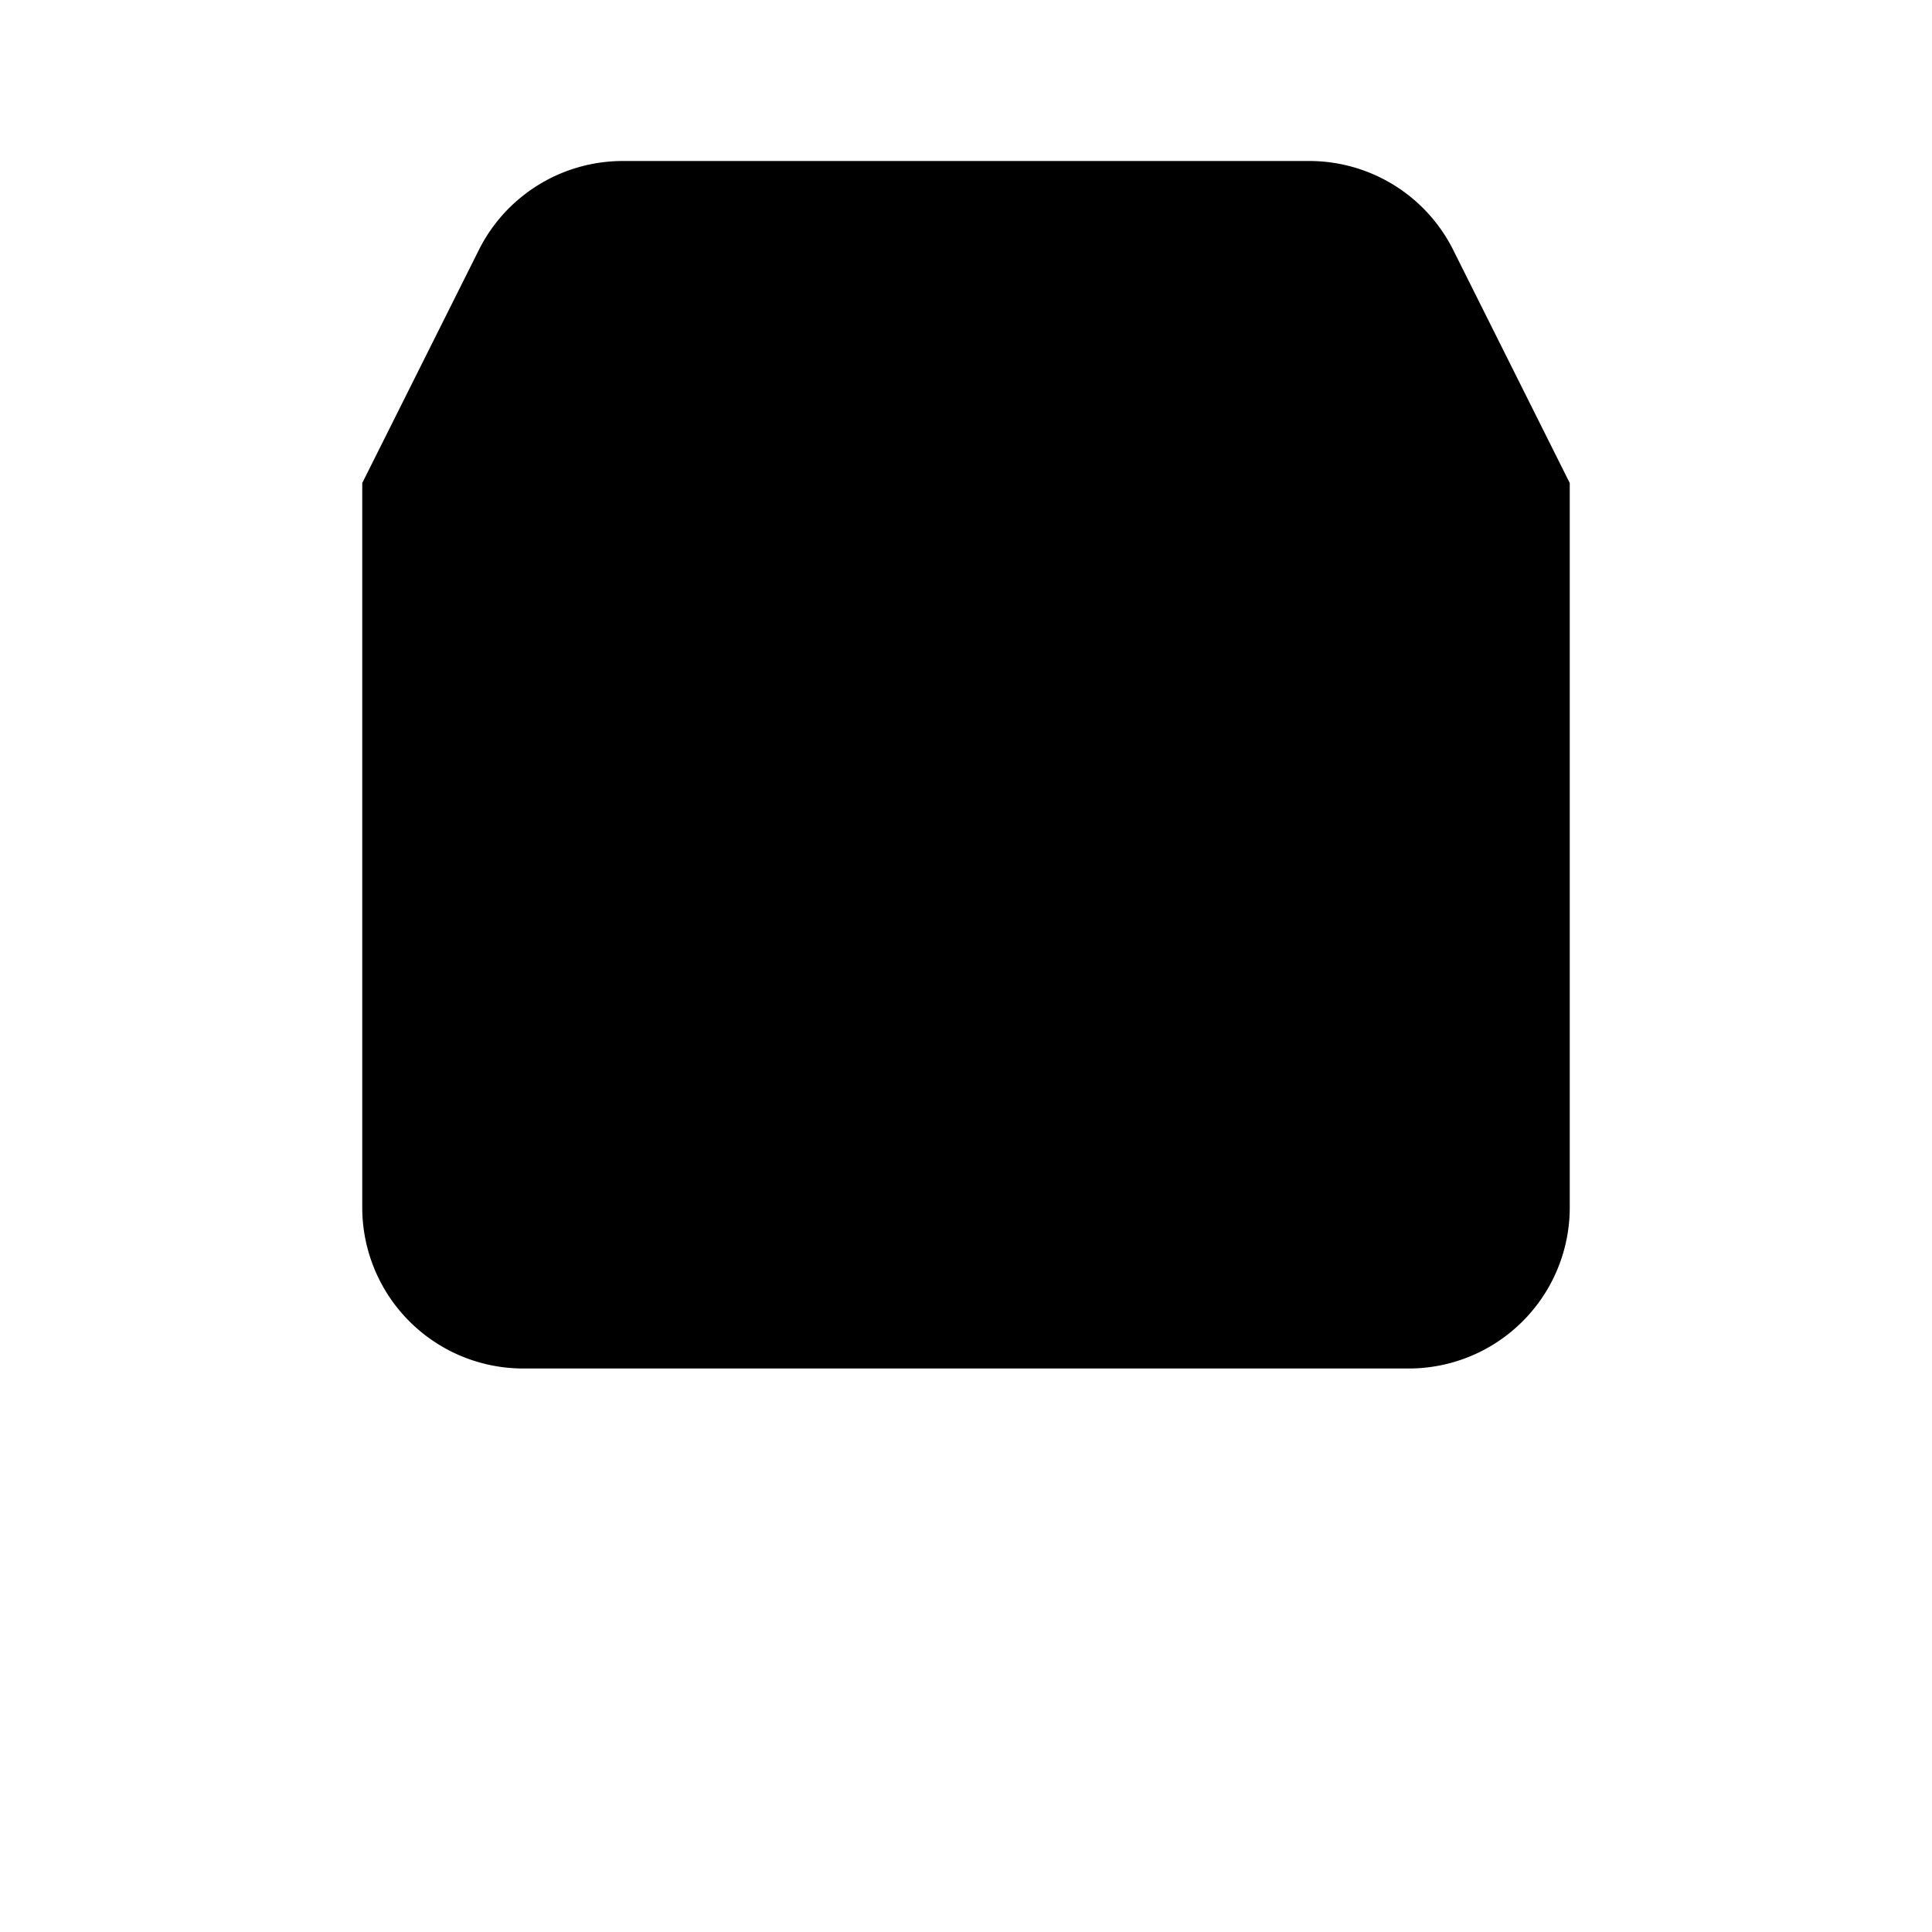 <svg xmlns="http://www.w3.org/2000/svg" viewBox="0 0 24 24"><path d="M19.5 6h-15m15 0v9a2 2 0 0 1-2 2h-11a2 2 0 0 1-2-2V6m15 0-1.447-2.894A2 2 0 0 0 16.263 2H7.737a2 2 0 0 0-1.789 1.106L4.5 6M10.5 9h3M3.5 22H12m8.5 0H12m0 0v-2.5"/></svg>
